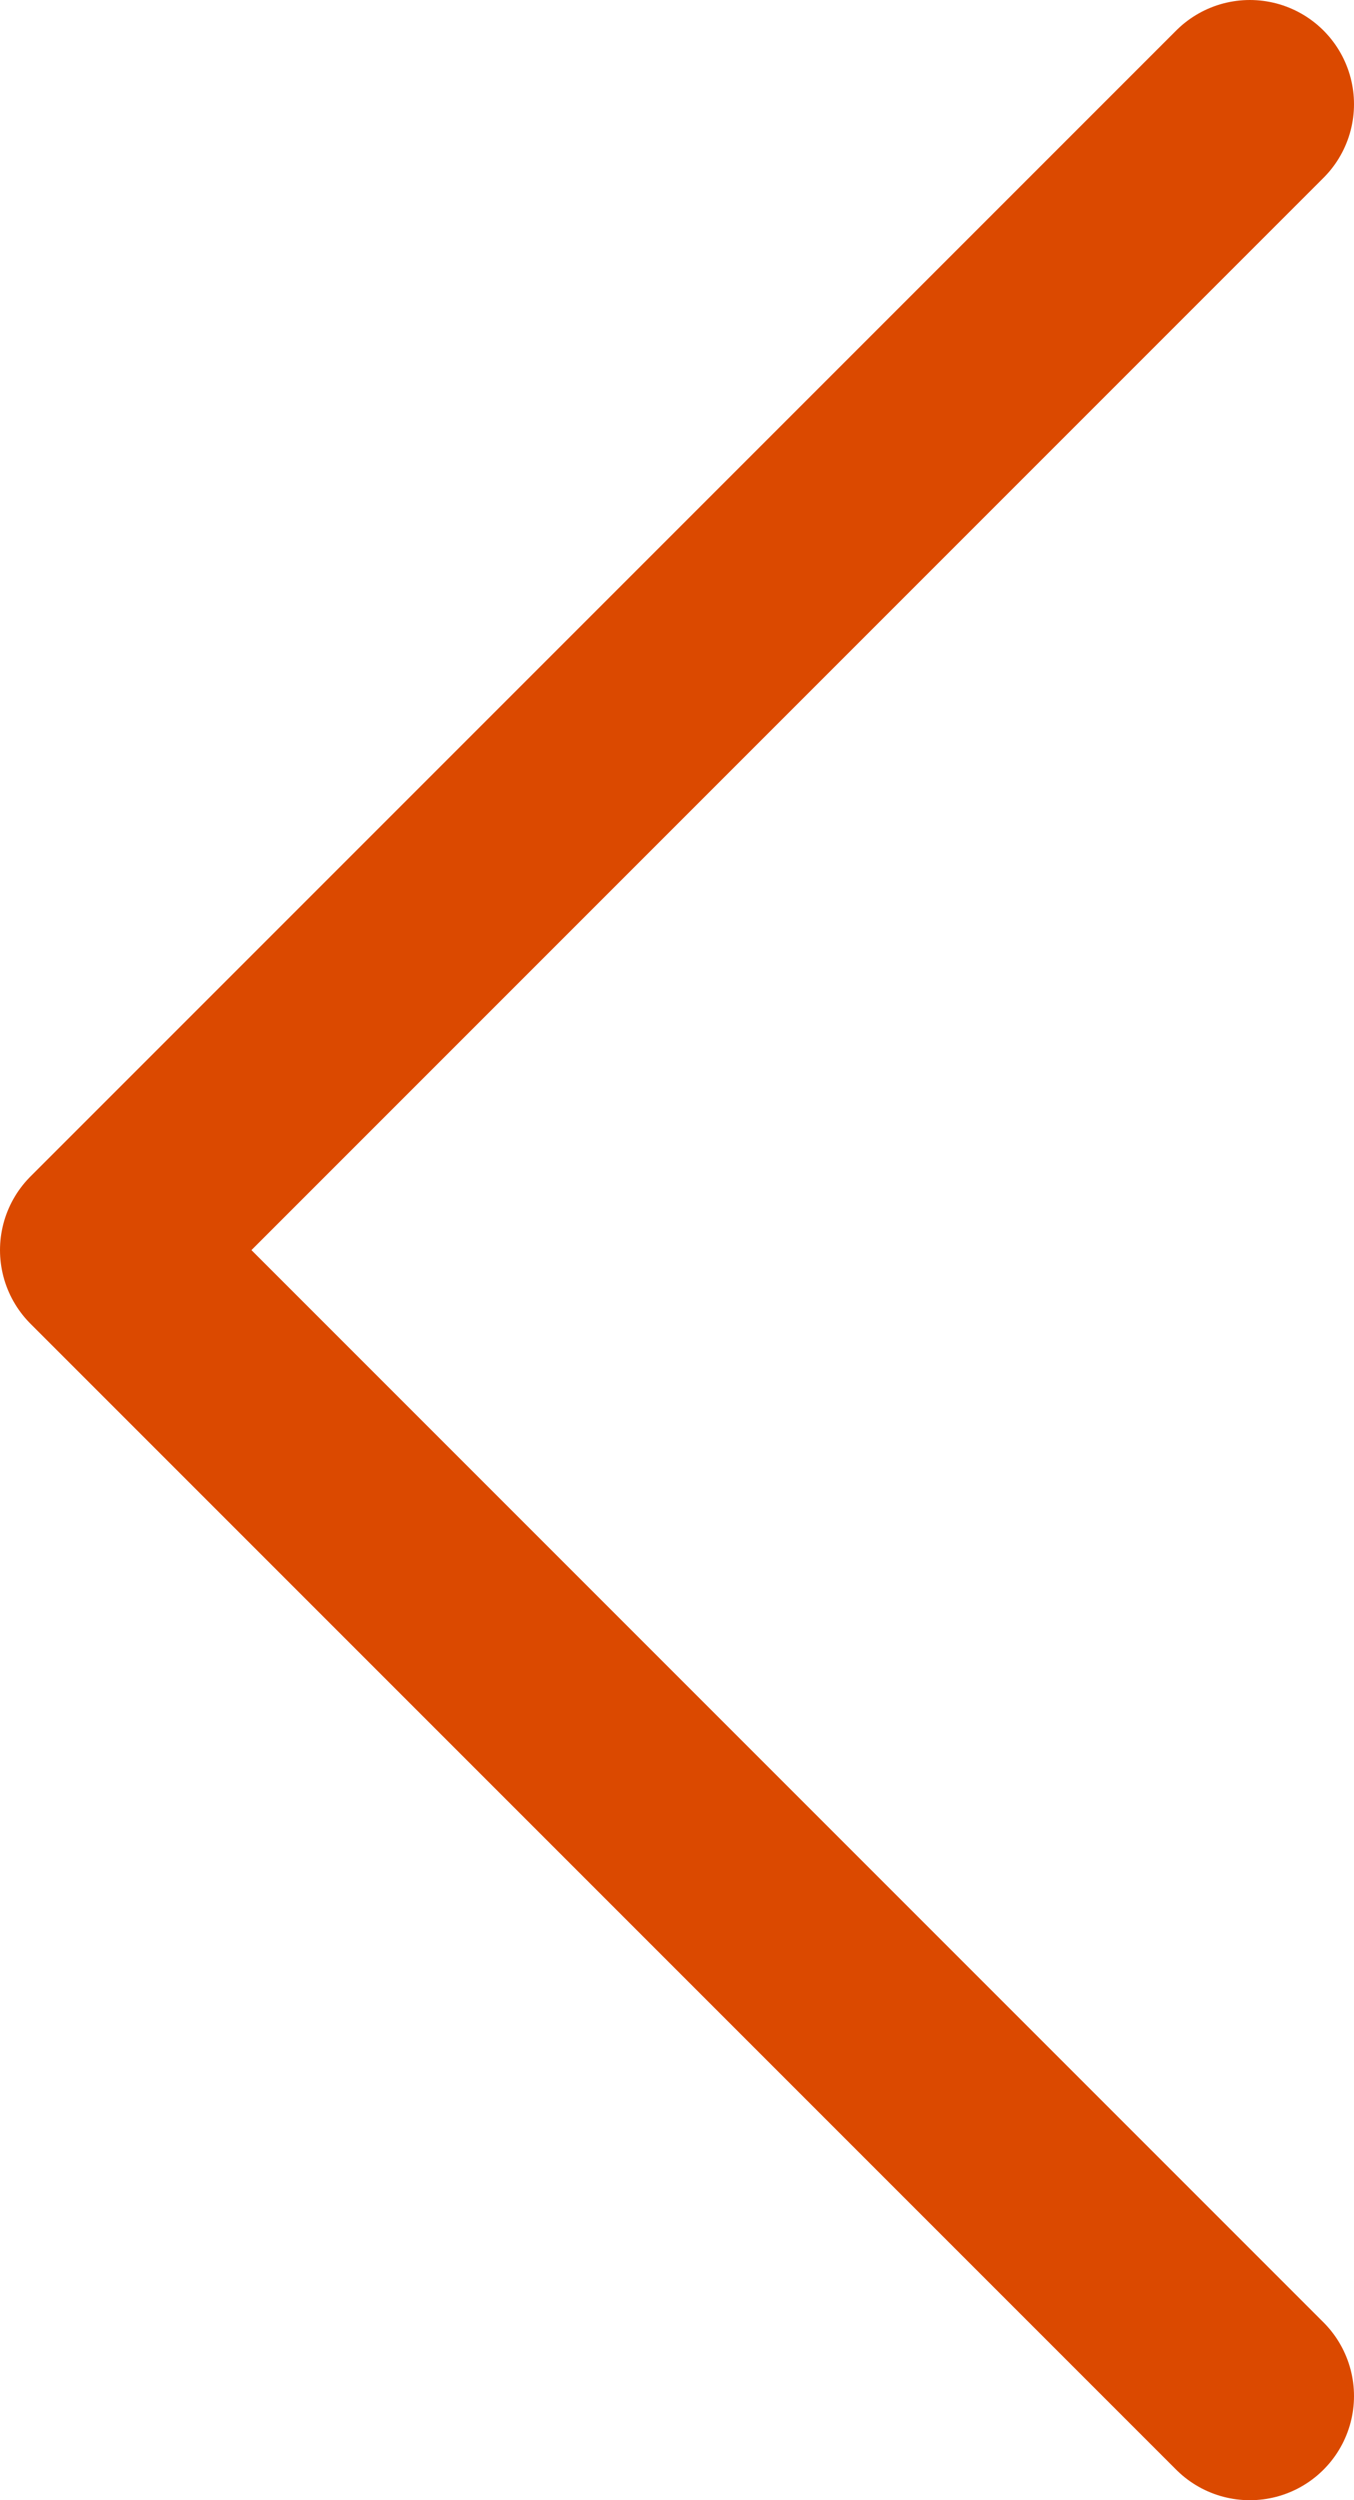 <svg width="26" height="48" viewBox="0 0 26 48" fill="none" xmlns="http://www.w3.org/2000/svg">
<g filter="url(#filter0_b_931_10363)">
<path d="M24 2L2 24L24 46" stroke="#DB4900" stroke-width="4" stroke-linecap="round" stroke-linejoin="round"/>
</g>
<defs>
<filter id="filter0_b_931_10363" x="-10" y="-10" width="46" height="68" filterUnits="userSpaceOnUse" color-interpolation-filters="sRGB">
<feFlood flood-opacity="0" result="BackgroundImageFix"/>
<feGaussianBlur in="BackgroundImageFix" stdDeviation="5"/>
<feComposite in2="SourceAlpha" operator="in" result="effect1_backgroundBlur_931_10363"/>
<feBlend mode="normal" in="SourceGraphic" in2="effect1_backgroundBlur_931_10363" result="shape"/>
</filter>
</defs>
</svg>
